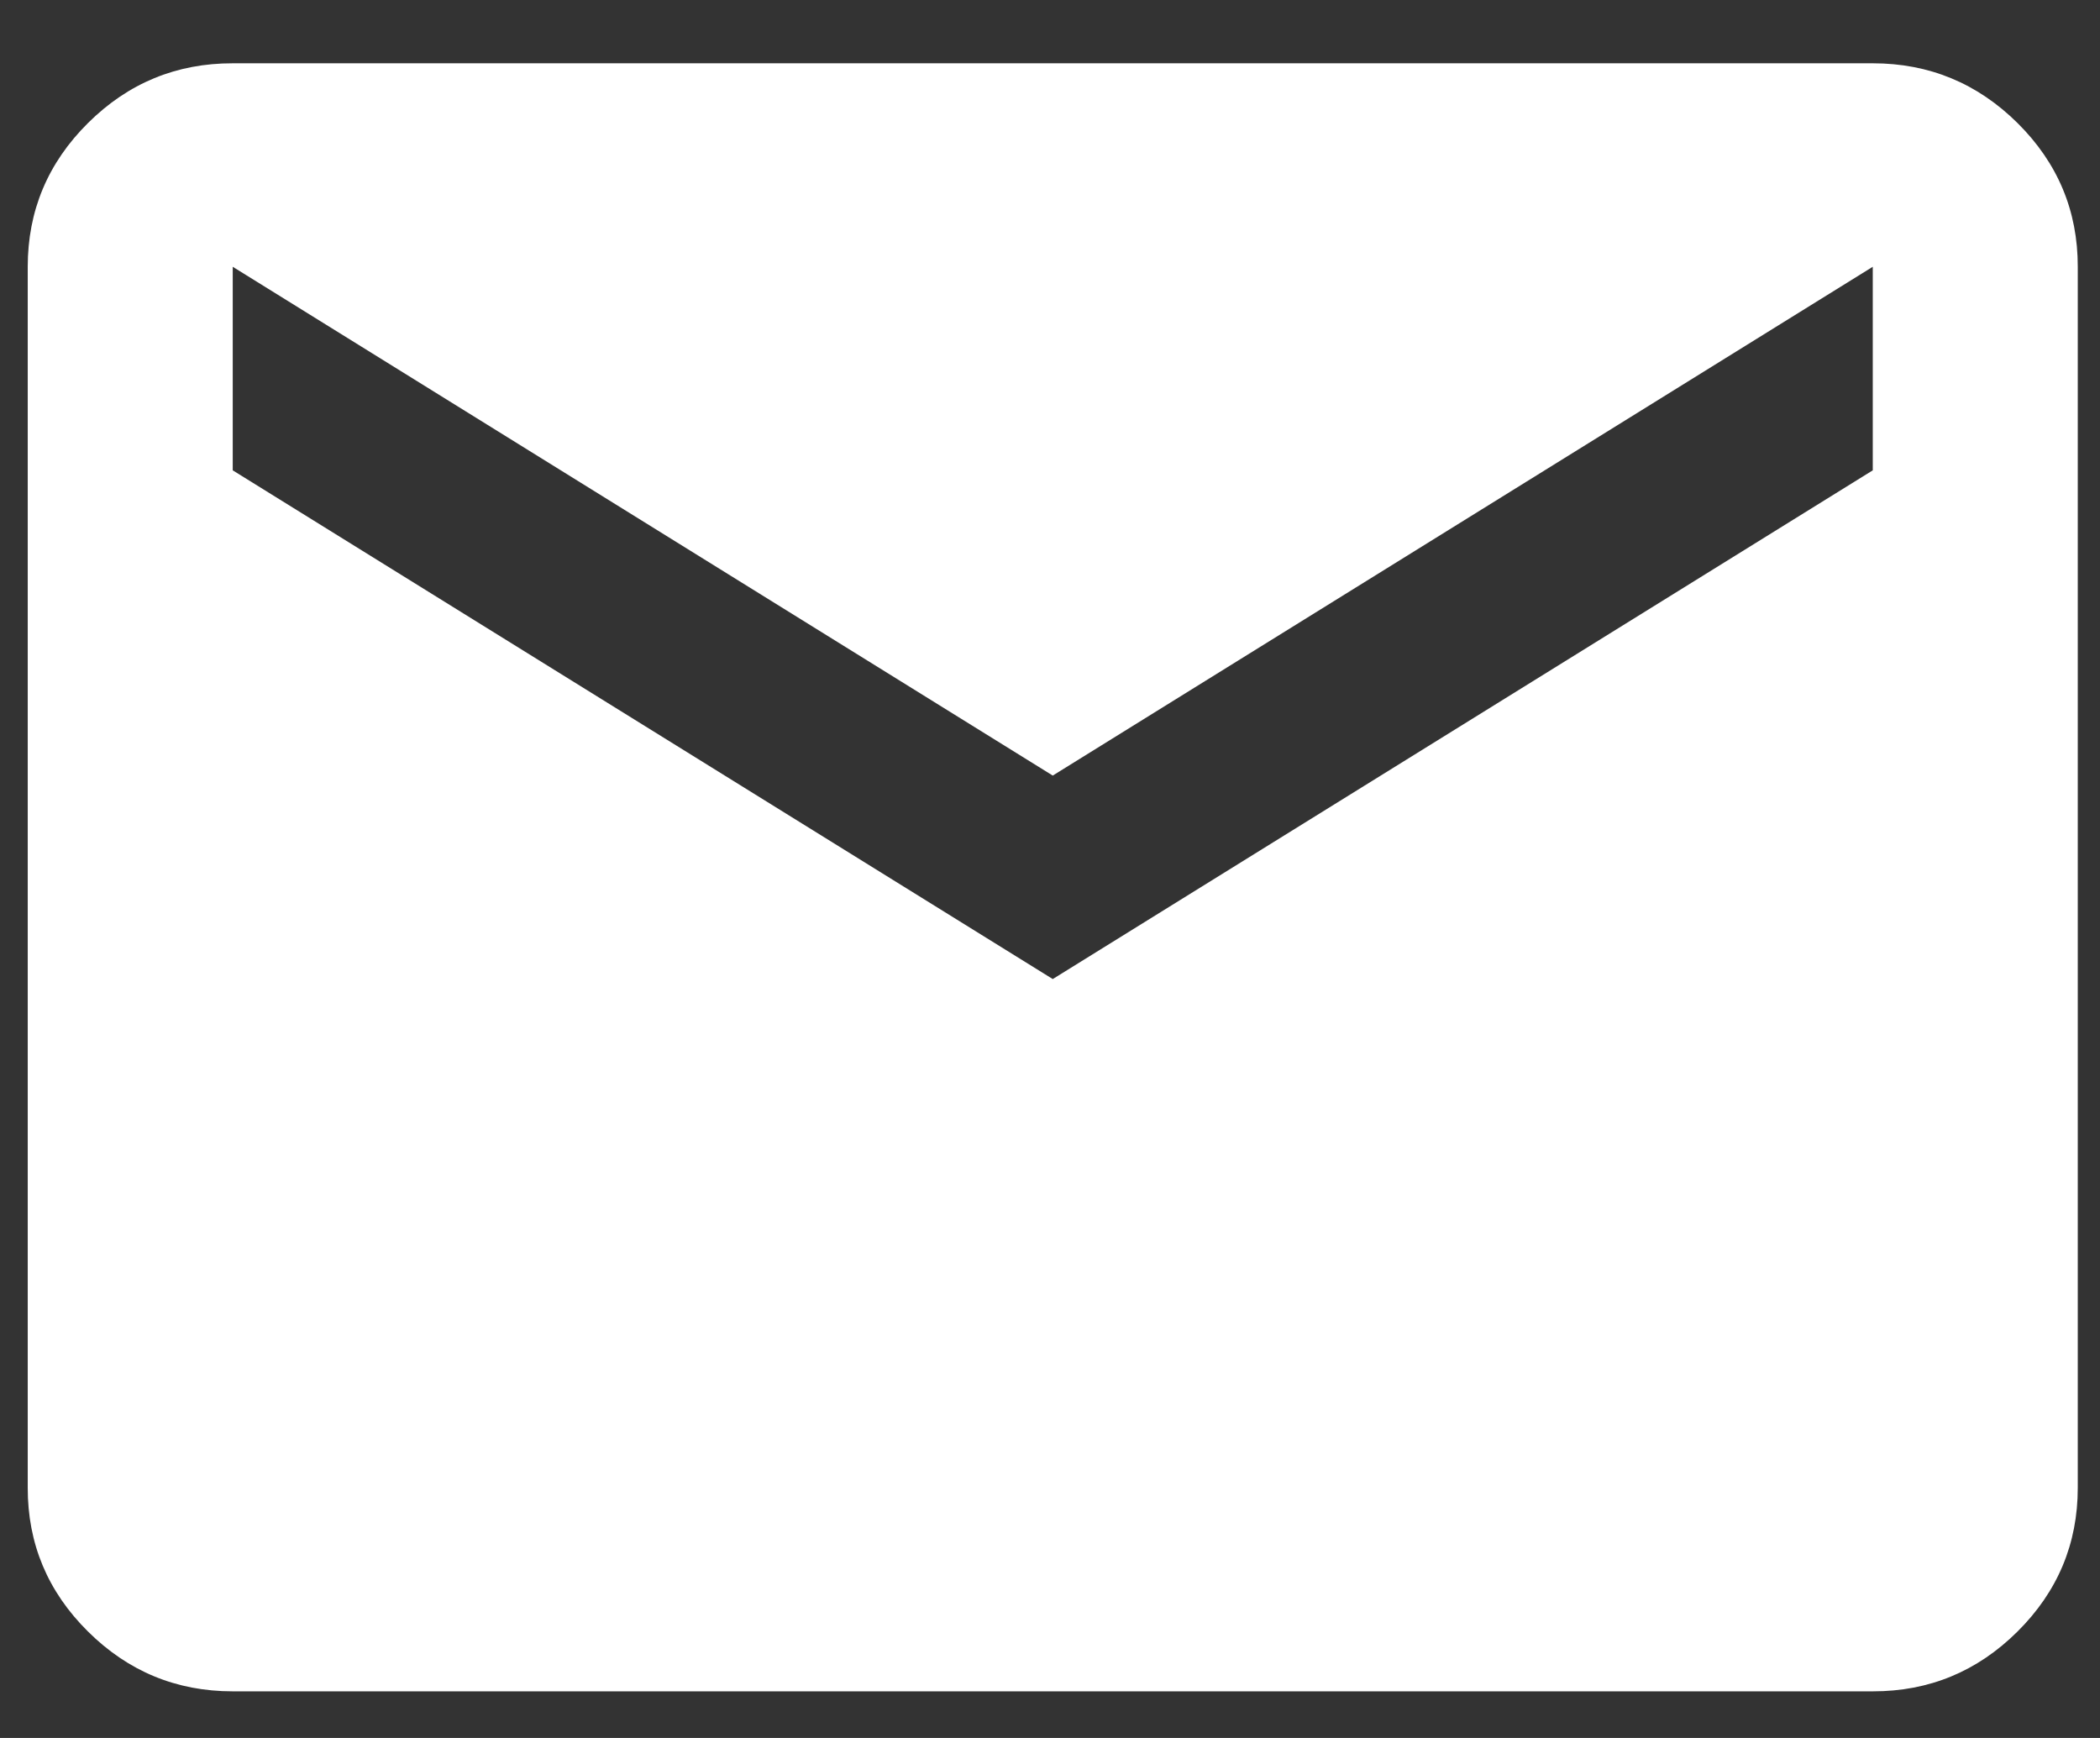 <svg width="29" height="24" viewBox="0 0 29 24" fill="none" xmlns="http://www.w3.org/2000/svg">
<rect x="0" y="0" width="29" height="24" fill="#333333" stroke="none"/>
<path d="M3.214 23.356C2.435 23.356 1.769 23.08 1.214 22.529C0.659 21.979 0.382 21.317 0.383 20.545V3.684C0.383 2.912 0.66 2.25 1.215 1.699C1.77 1.148 2.436 0.873 3.214 0.874H25.862C26.64 0.874 27.307 1.15 27.862 1.7C28.417 2.251 28.694 2.913 28.693 3.684V20.545C28.693 21.318 28.415 21.98 27.86 22.531C27.305 23.082 26.639 23.357 25.862 23.356H3.214ZM14.538 13.52L25.862 6.495V3.684L14.538 10.71L3.214 3.684V6.495L14.538 13.52Z" fill="white"/>
</svg>
